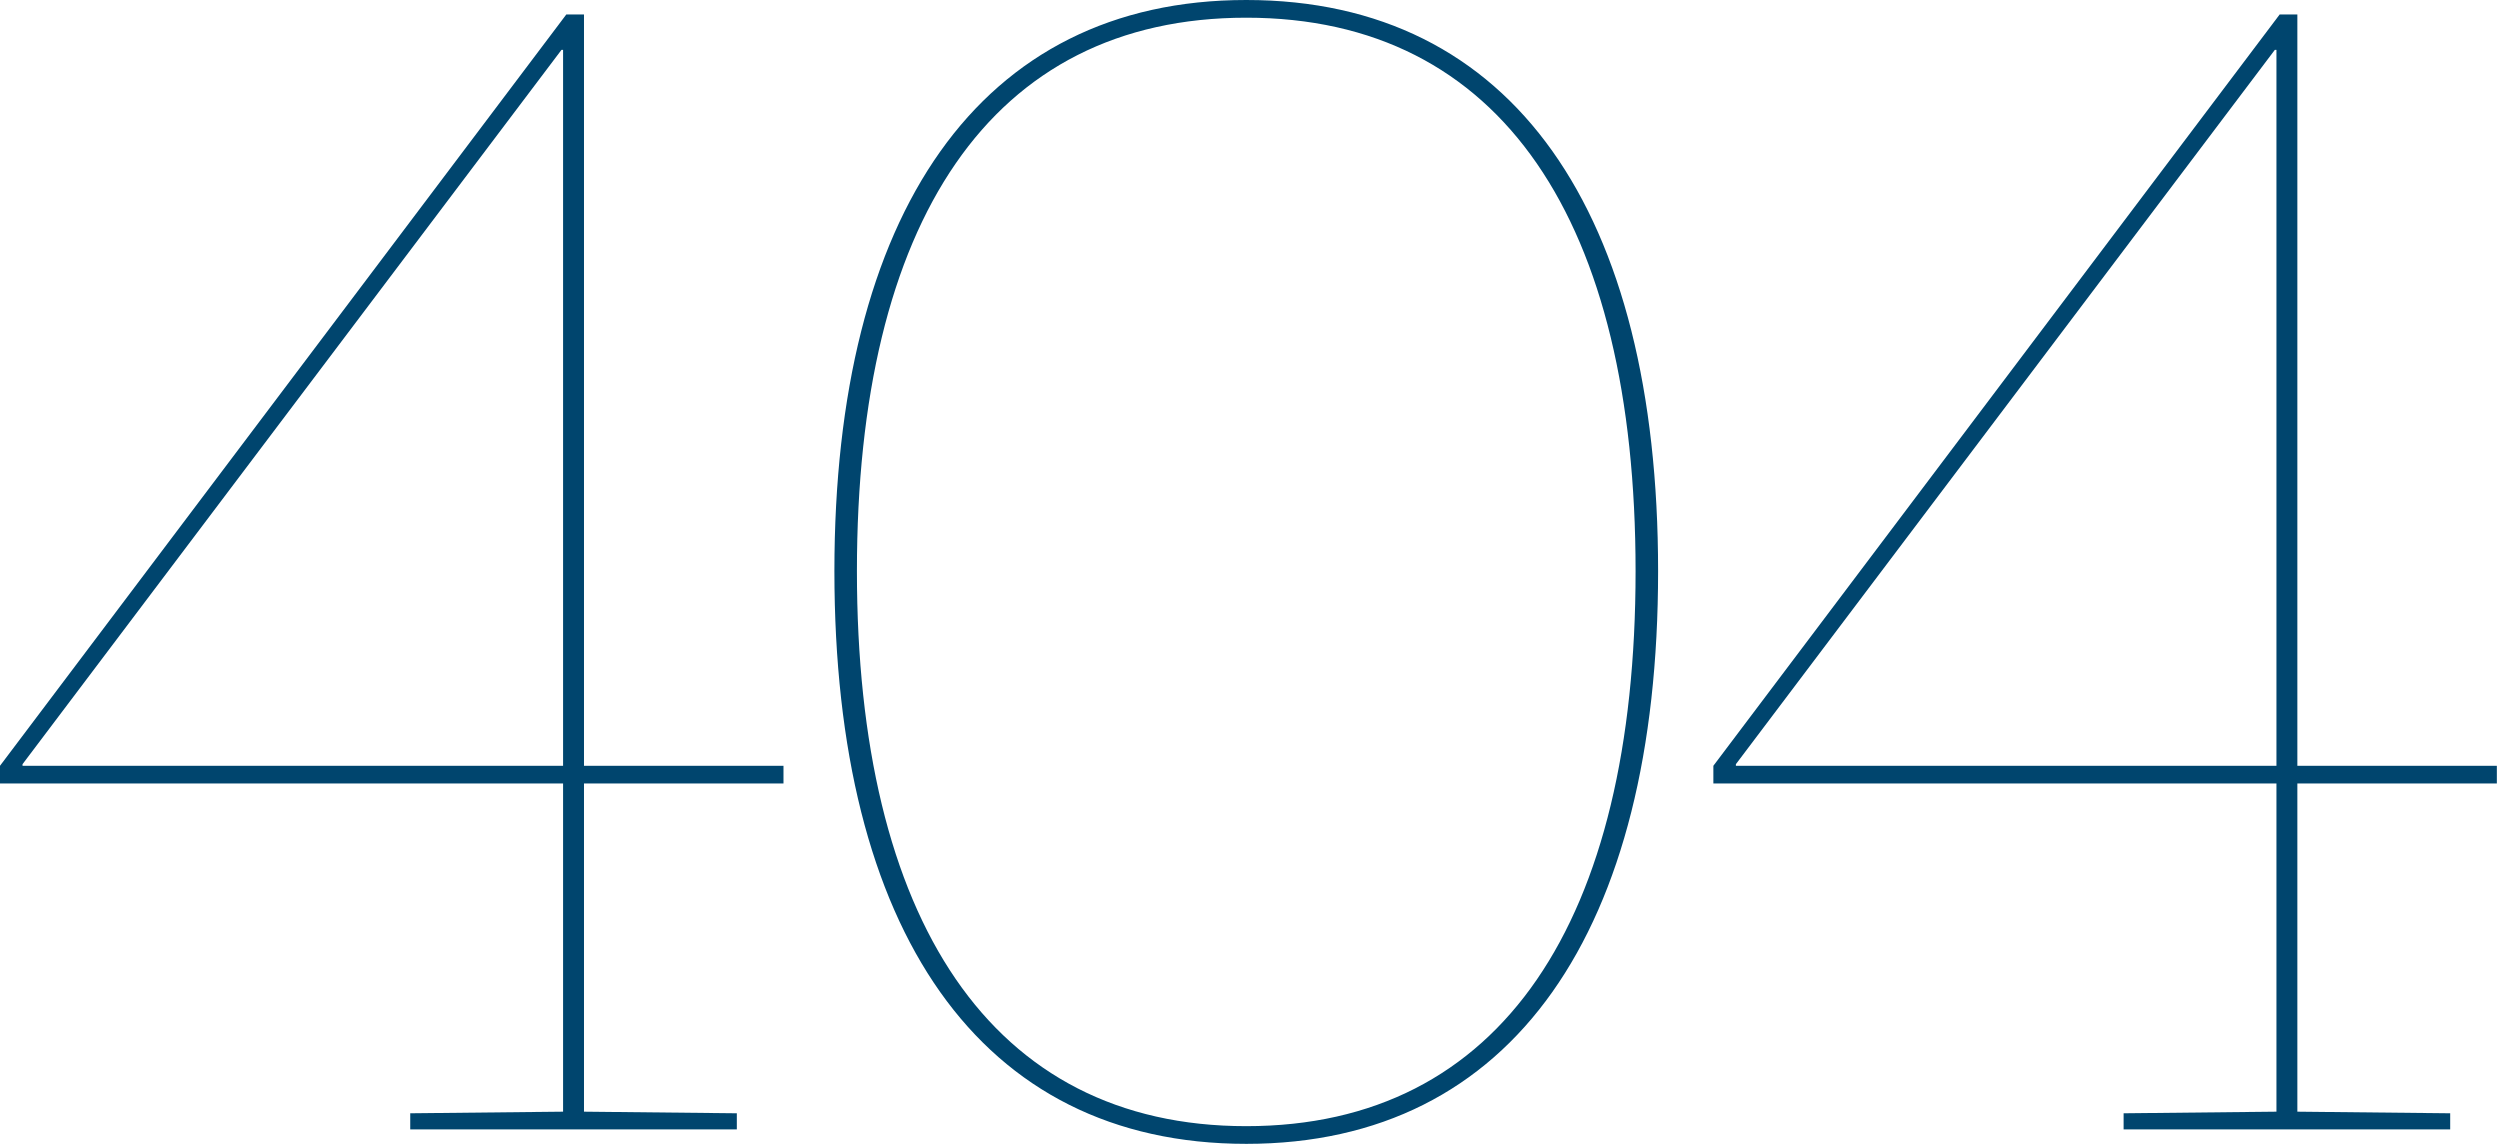 <svg width="432" height="198" viewBox="0 0 432 198" xmlns="http://www.w3.org/2000/svg"><path id="a" fill="#00456E" d="M70.89 195.156h56.434v-2.78l-26.41-.278v-56.712h34.472v-3.058h-34.472V2.502h-3.058L0 132.328v3.058h97.3v56.712l-26.41.278v2.78zM3.892 132.328v-.278L97.022 8.618h.278v123.71H3.892z"/><path id="b" fill="#00456E" d="M215.352 197.658c46.148 0 71.168-36.974 71.168-98.968C286.52 36.696 261.5 0 215.352 0c-46.148 0-71.168 36.974-71.168 98.69 0 61.994 25.02 98.968 71.168 98.968zm0-3.058c-44.202 0-67.276-35.862-67.276-95.91 0-60.326 23.074-95.632 67.276-95.632s67.276 35.306 67.276 95.632c0 60.326-23.074 95.91-67.276 95.91z"/><path id="c" fill="#00456E" d="M366.96 195.156h56.434v-2.78l-26.41-.278v-56.712h34.472v-3.058h-34.472V2.502h-3.058L296.07 132.328v3.058h97.3v56.712l-26.41.278v2.78zm-66.998-62.828v-.278l93.13-123.432h.278v123.71h-93.408z"/></svg>

